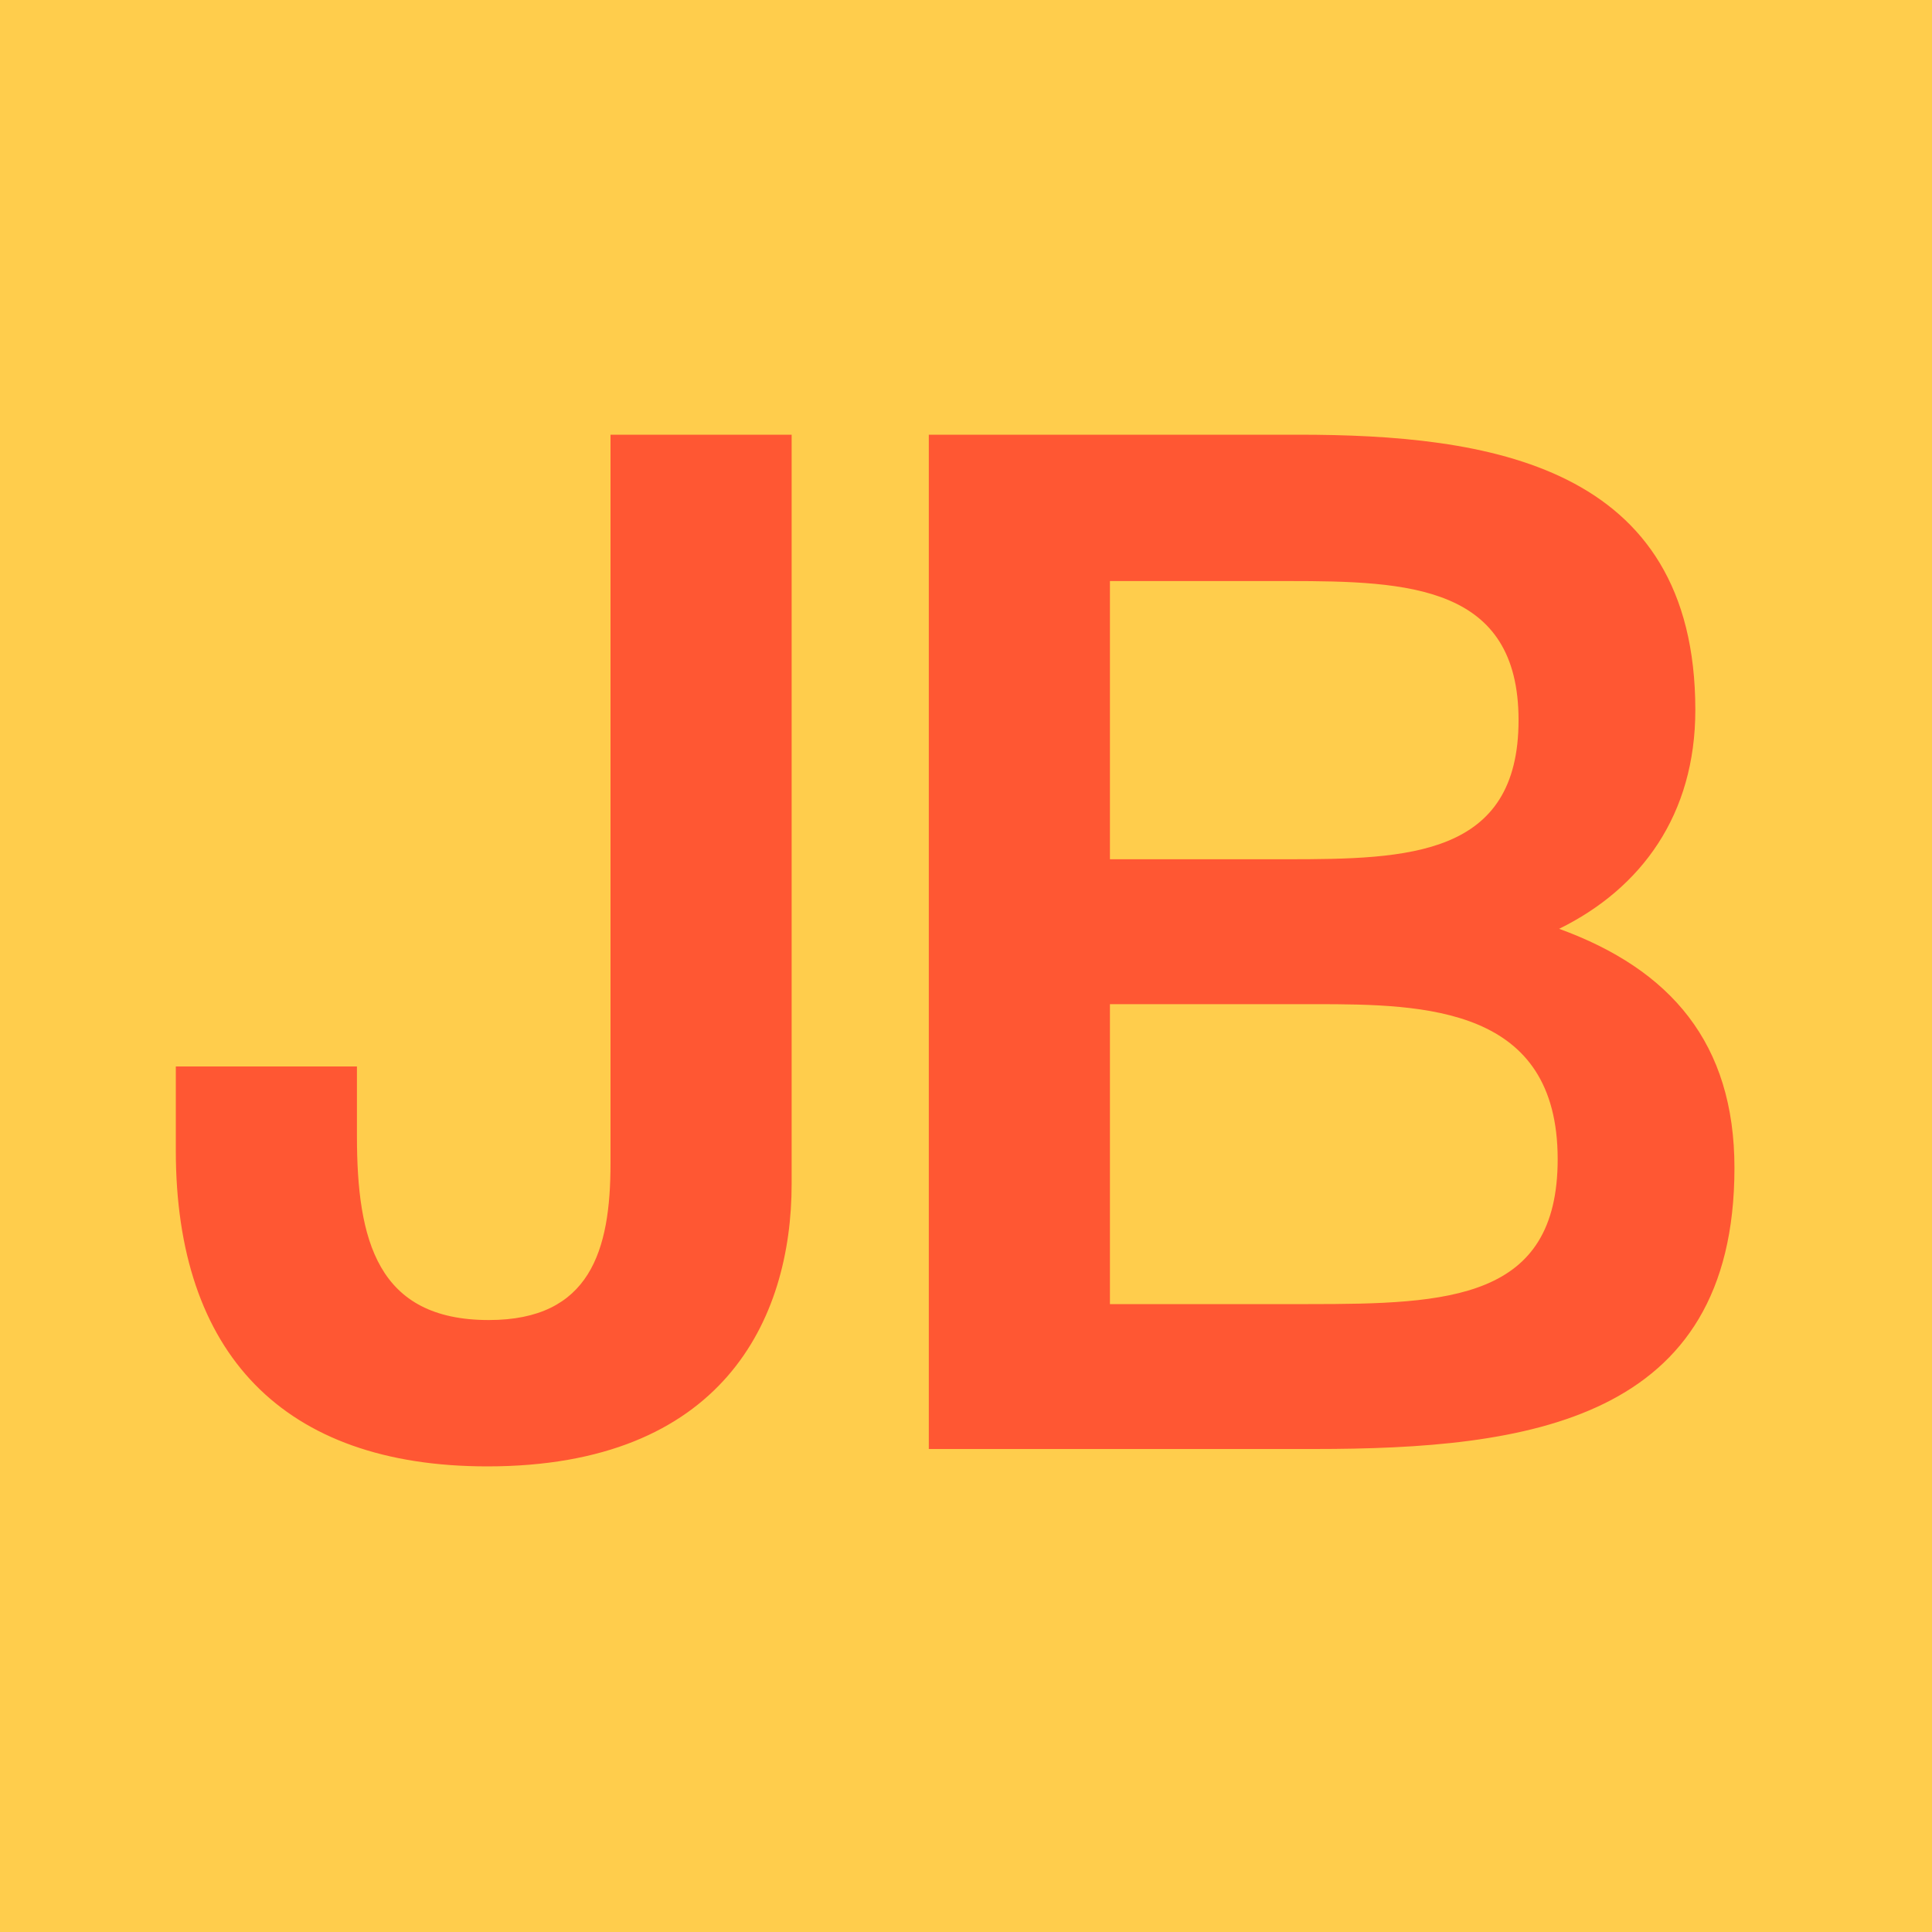 <svg width="16" height="16" viewBox="0 0 16 16" fill="none" xmlns="http://www.w3.org/2000/svg">
<g clip-path="url(#clip0_317_10)">
<rect width="16" height="16" fill="#FFCD4C"/>
<path d="M4.036 12.144C5.98 12.144 6.556 10.932 6.556 9.804V3.6H5.056V9.636C5.056 10.356 4.888 10.932 4.048 10.932C3.124 10.932 2.956 10.272 2.956 9.408V8.832H1.456V9.528C1.456 11.208 2.344 12.144 4.036 12.144ZM12.912 7.692C13.596 7.356 14.04 6.744 14.04 5.88C14.04 3.84 12.312 3.6 10.752 3.6H7.692V12H10.884C12.648 12 14.364 11.772 14.364 9.672C14.364 8.64 13.836 8.028 12.912 7.692ZM9.192 4.812H10.668C11.664 4.812 12.576 4.848 12.576 5.964C12.576 7.092 11.664 7.116 10.656 7.116H9.192V4.812ZM10.836 10.8H9.192V8.316H10.896C11.808 8.316 12.9 8.34 12.9 9.6C12.9 10.764 12 10.8 10.836 10.8Z" fill="#FF5733"/>
</g>
<defs>
<clipPath id="clip0_317_10">
<rect width="16" height="16" fill="white"/>
</clipPath>
</defs>
</svg>

